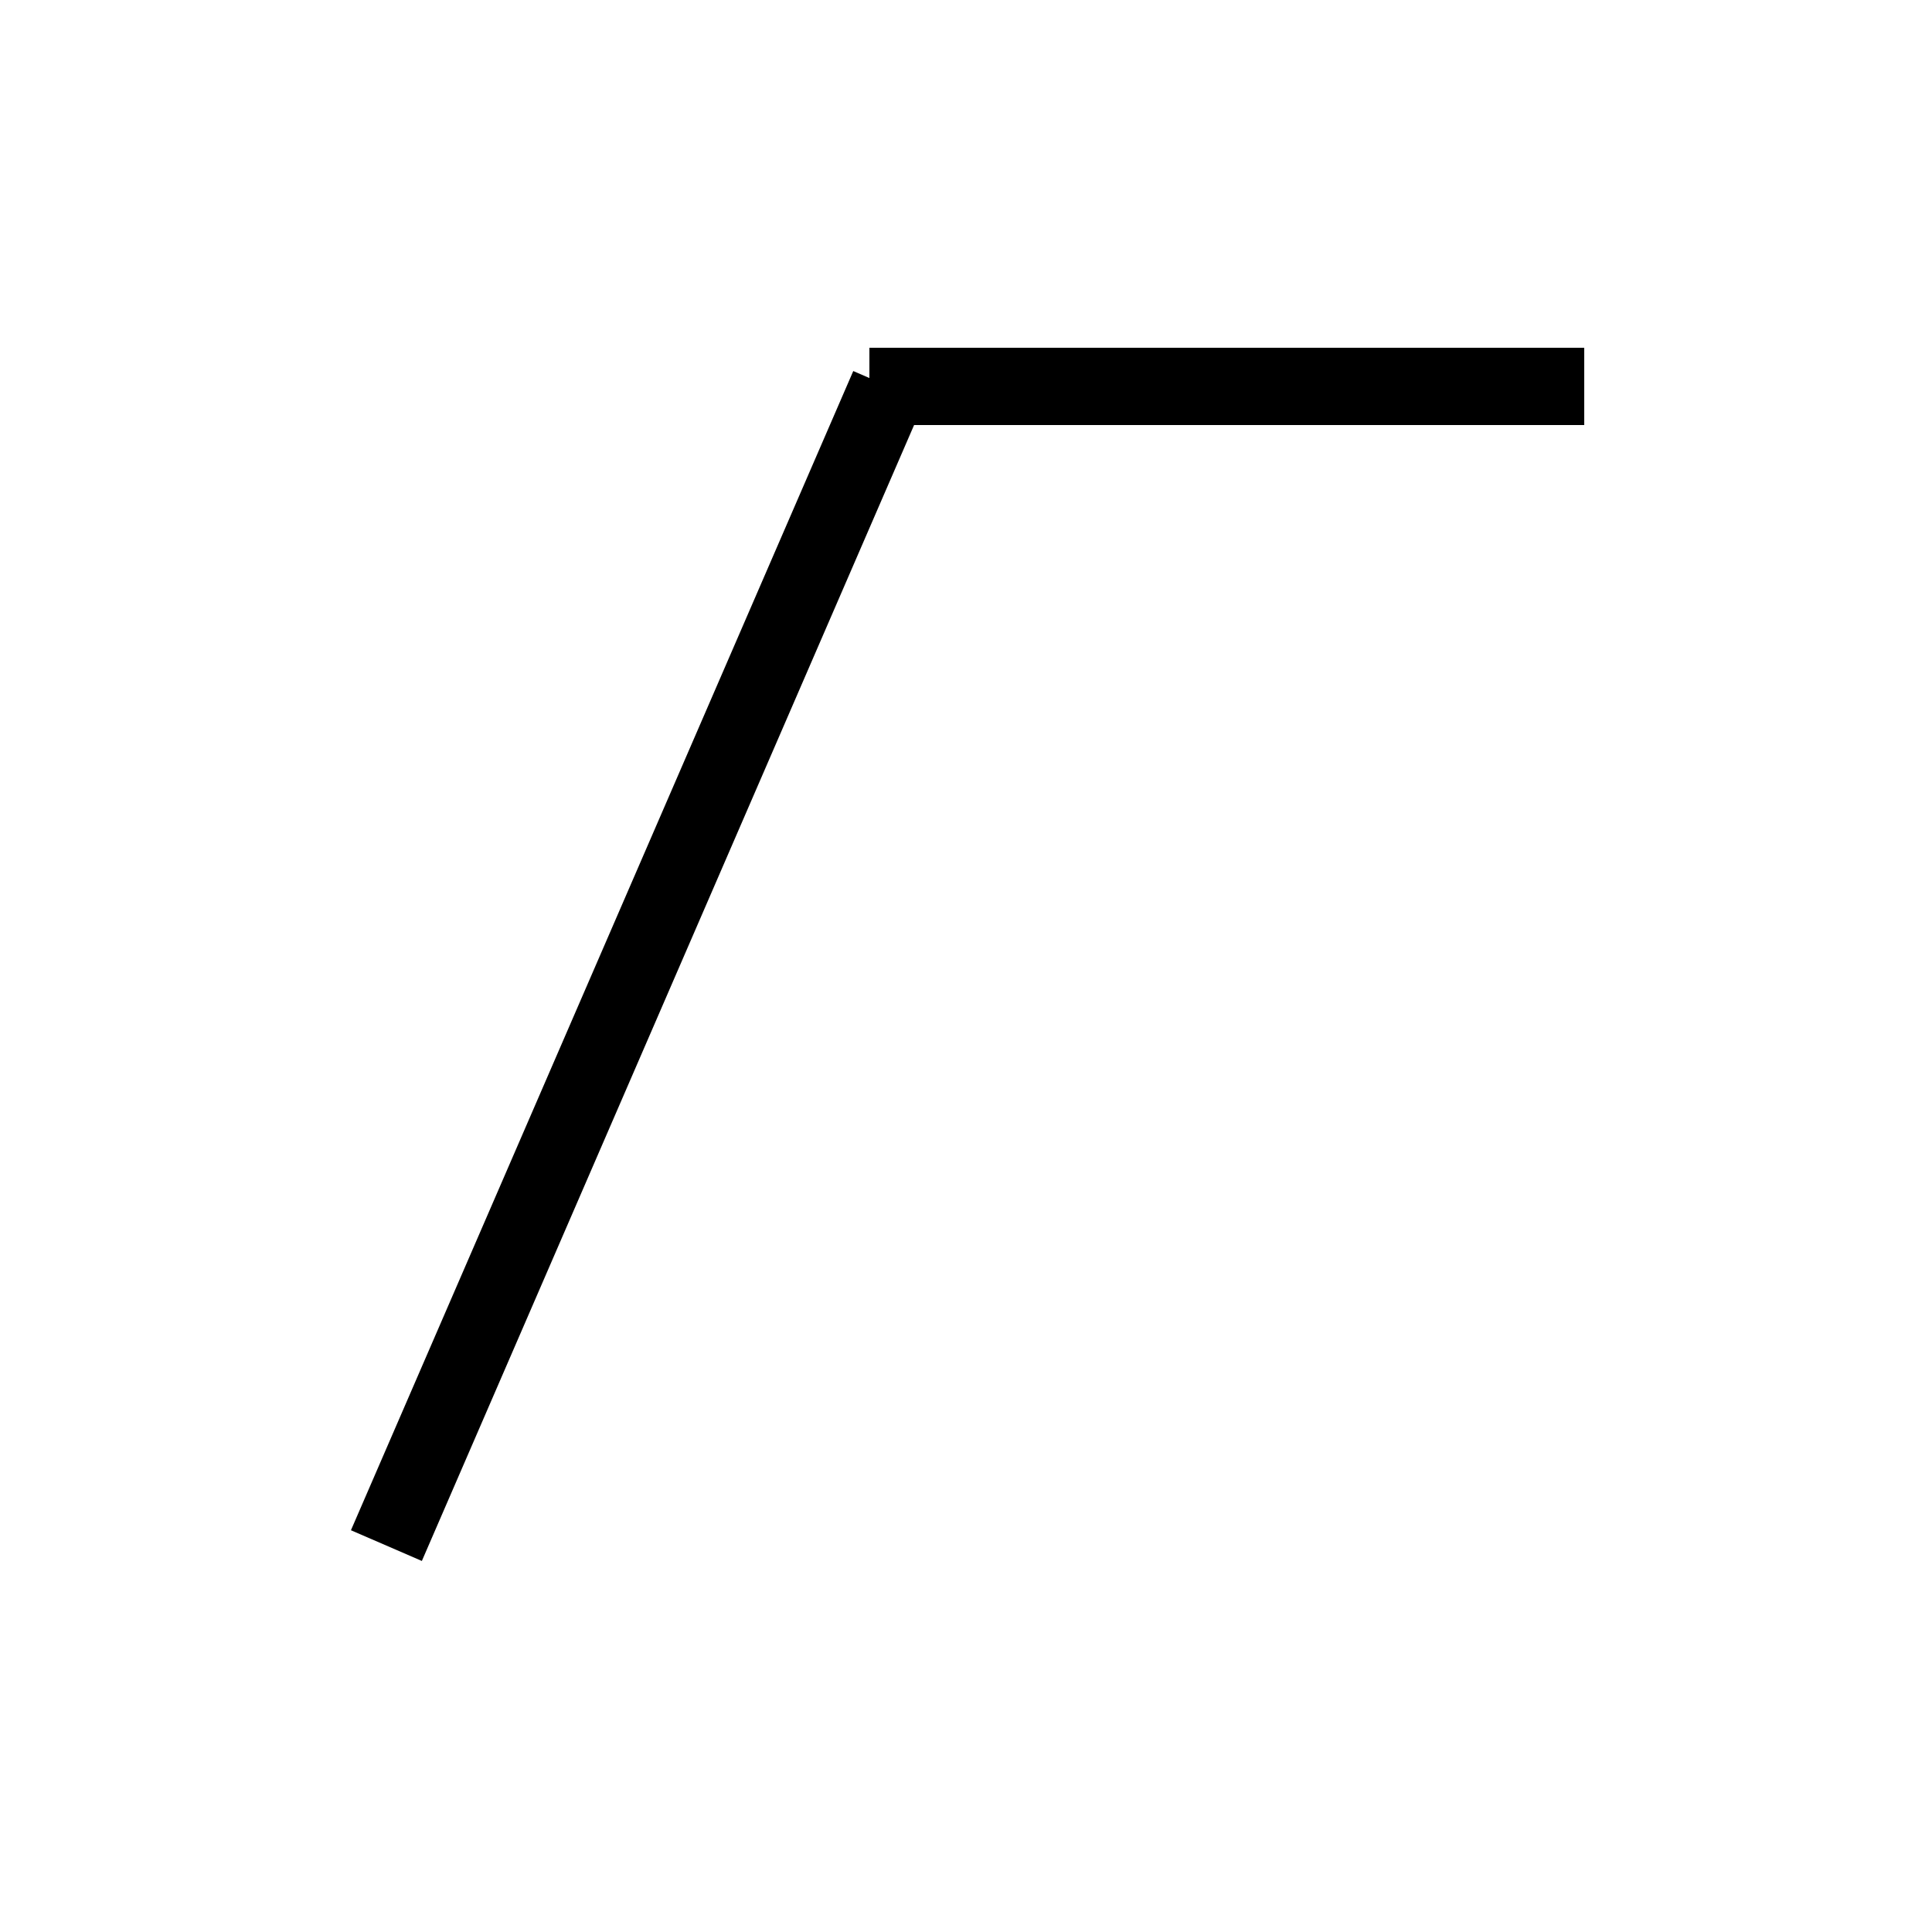 

<svg viewBox="0 0 50 50" preserveAspectRatio="xMidYMid meet">

<line x1="10" y1="40" x2="23" y2="10" stroke="black" stroke-width="2"/>

<line x1="22.5" y1="10" x2="41" y2="10" stroke="black" stroke-width="2"/>

</svg>